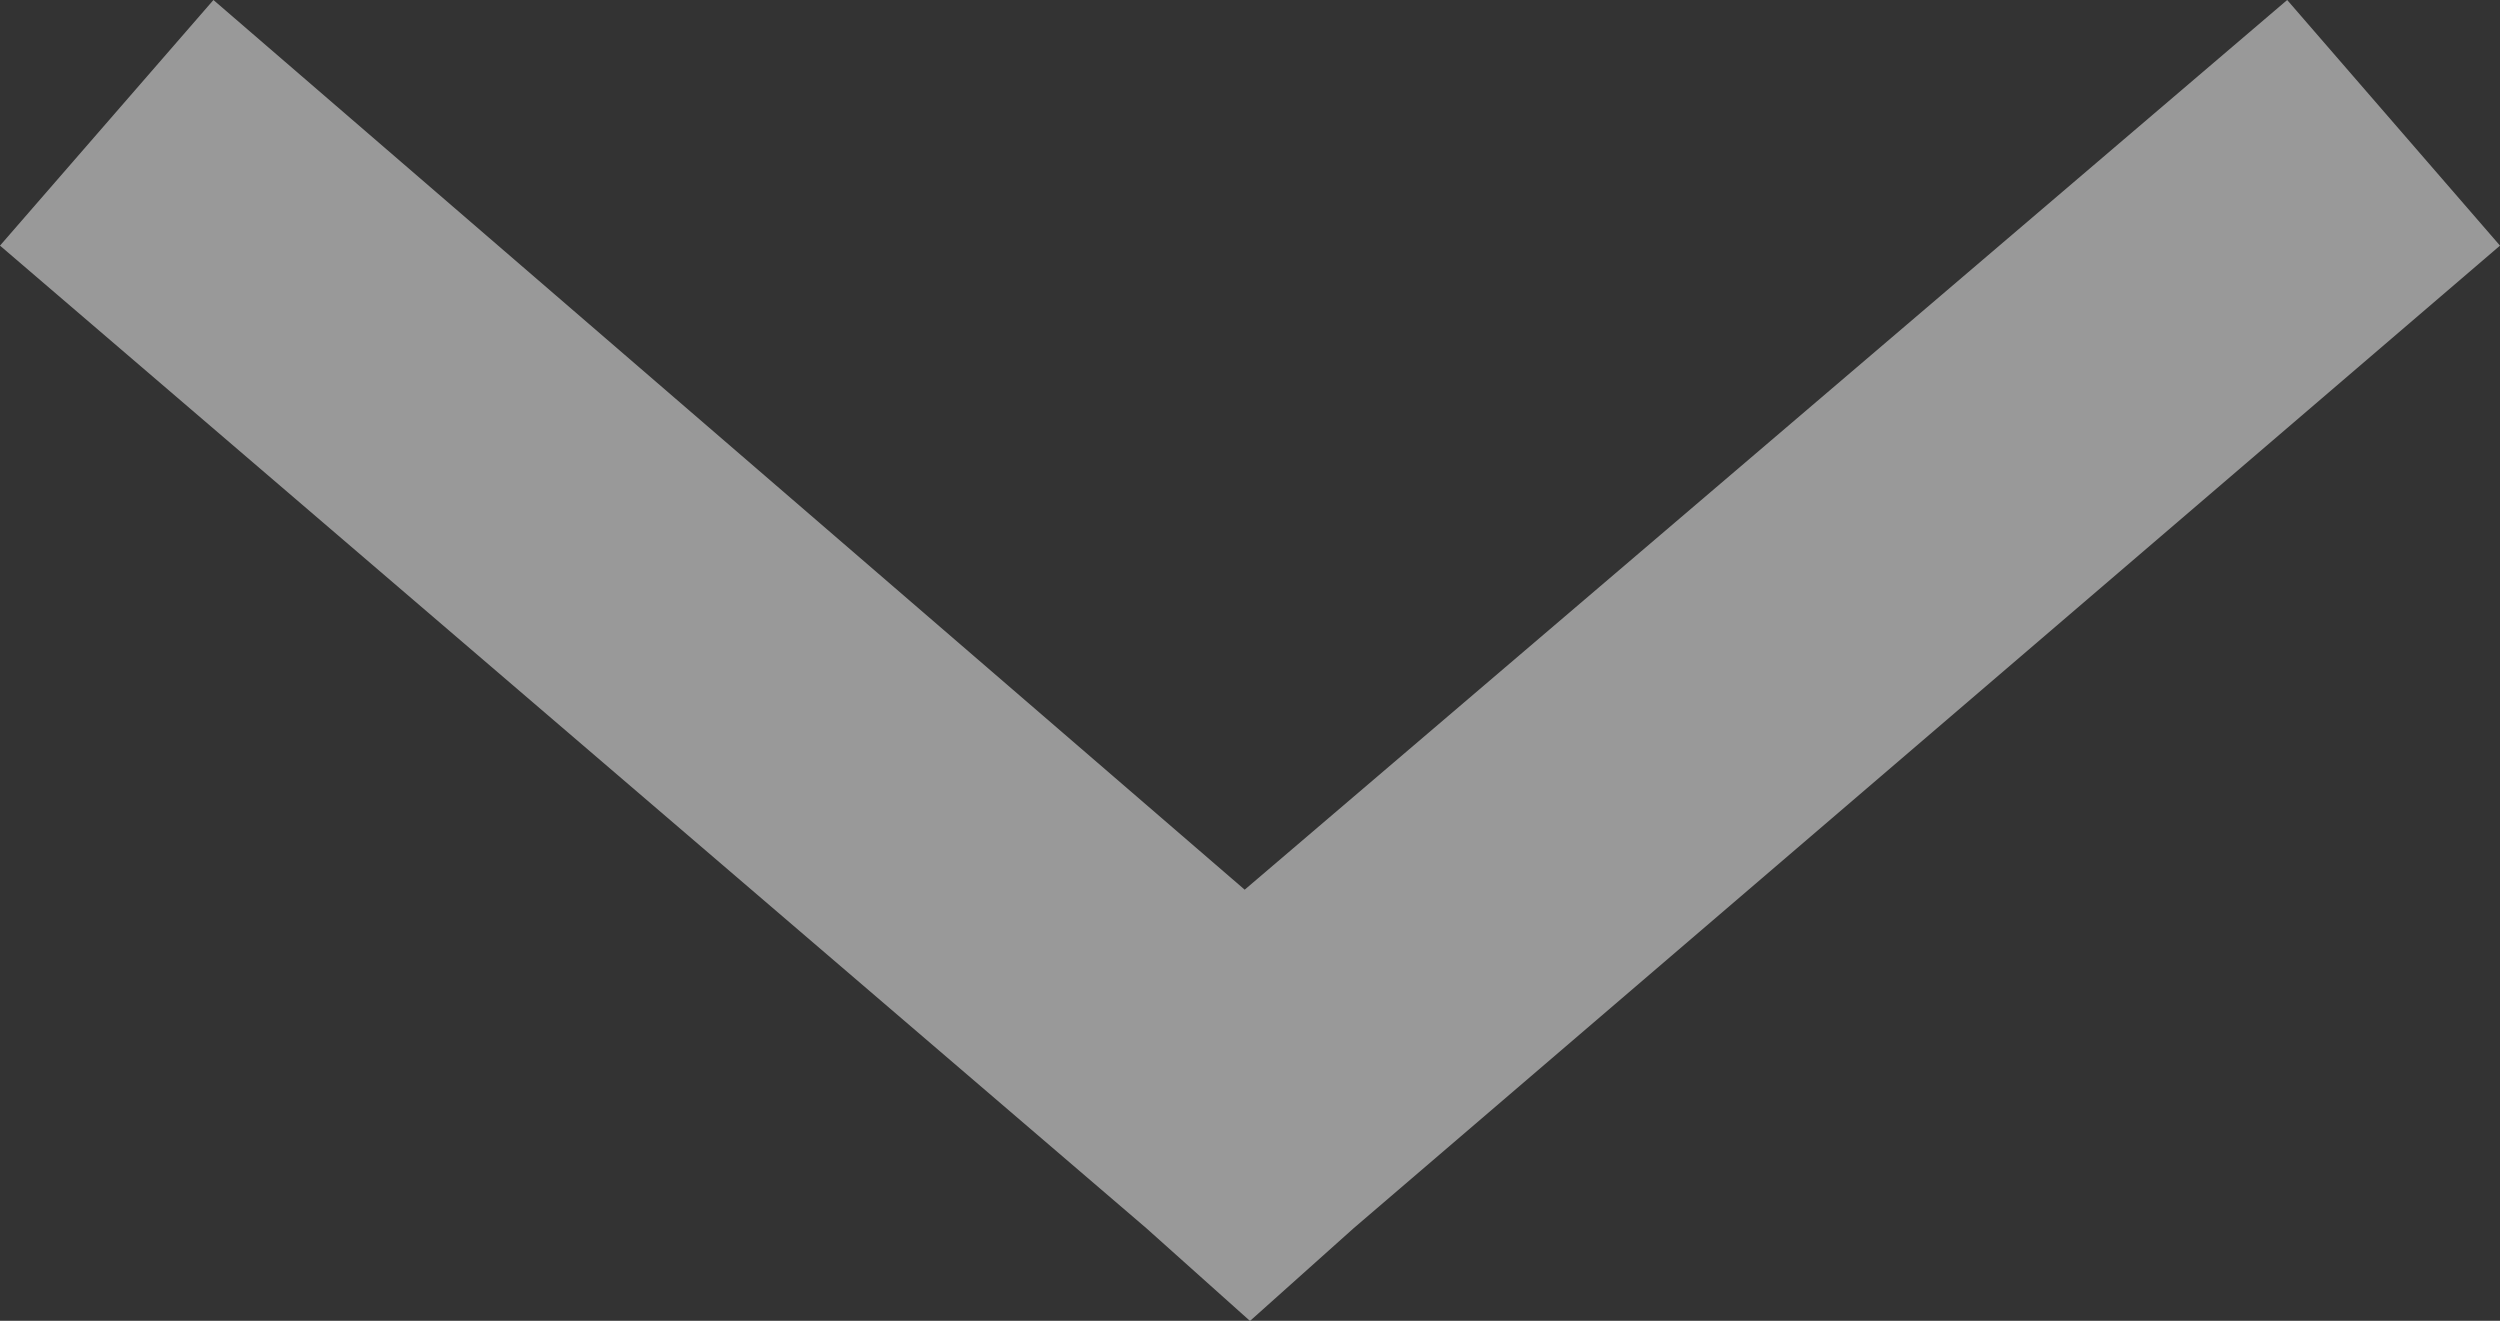 <svg xmlns="http://www.w3.org/2000/svg" viewBox="0 0 16 8.453">
  <rect x="0" y="0" width="16" height="8.453" fill="#333333" stroke="none"/>
  <defs>
    <style>
      .cls-1 {
        opacity: 0.5;
      }

      .cls-2 {
        fill: #fff;
      }
    </style>
  </defs>
  <g id="Group_452" data-name="Group 452" class="cls-1" transform="translate(0 -952.4)">
    <path id="Path_906" data-name="Path 906" class="cls-2" d="M8,960.854l.664-.594L16,953.972,14.638,952.4l-6.672,5.694-6.6-5.694L0,953.972l7.336,6.288Z" transform="translate(0 0)"/>
  </g>
</svg>
